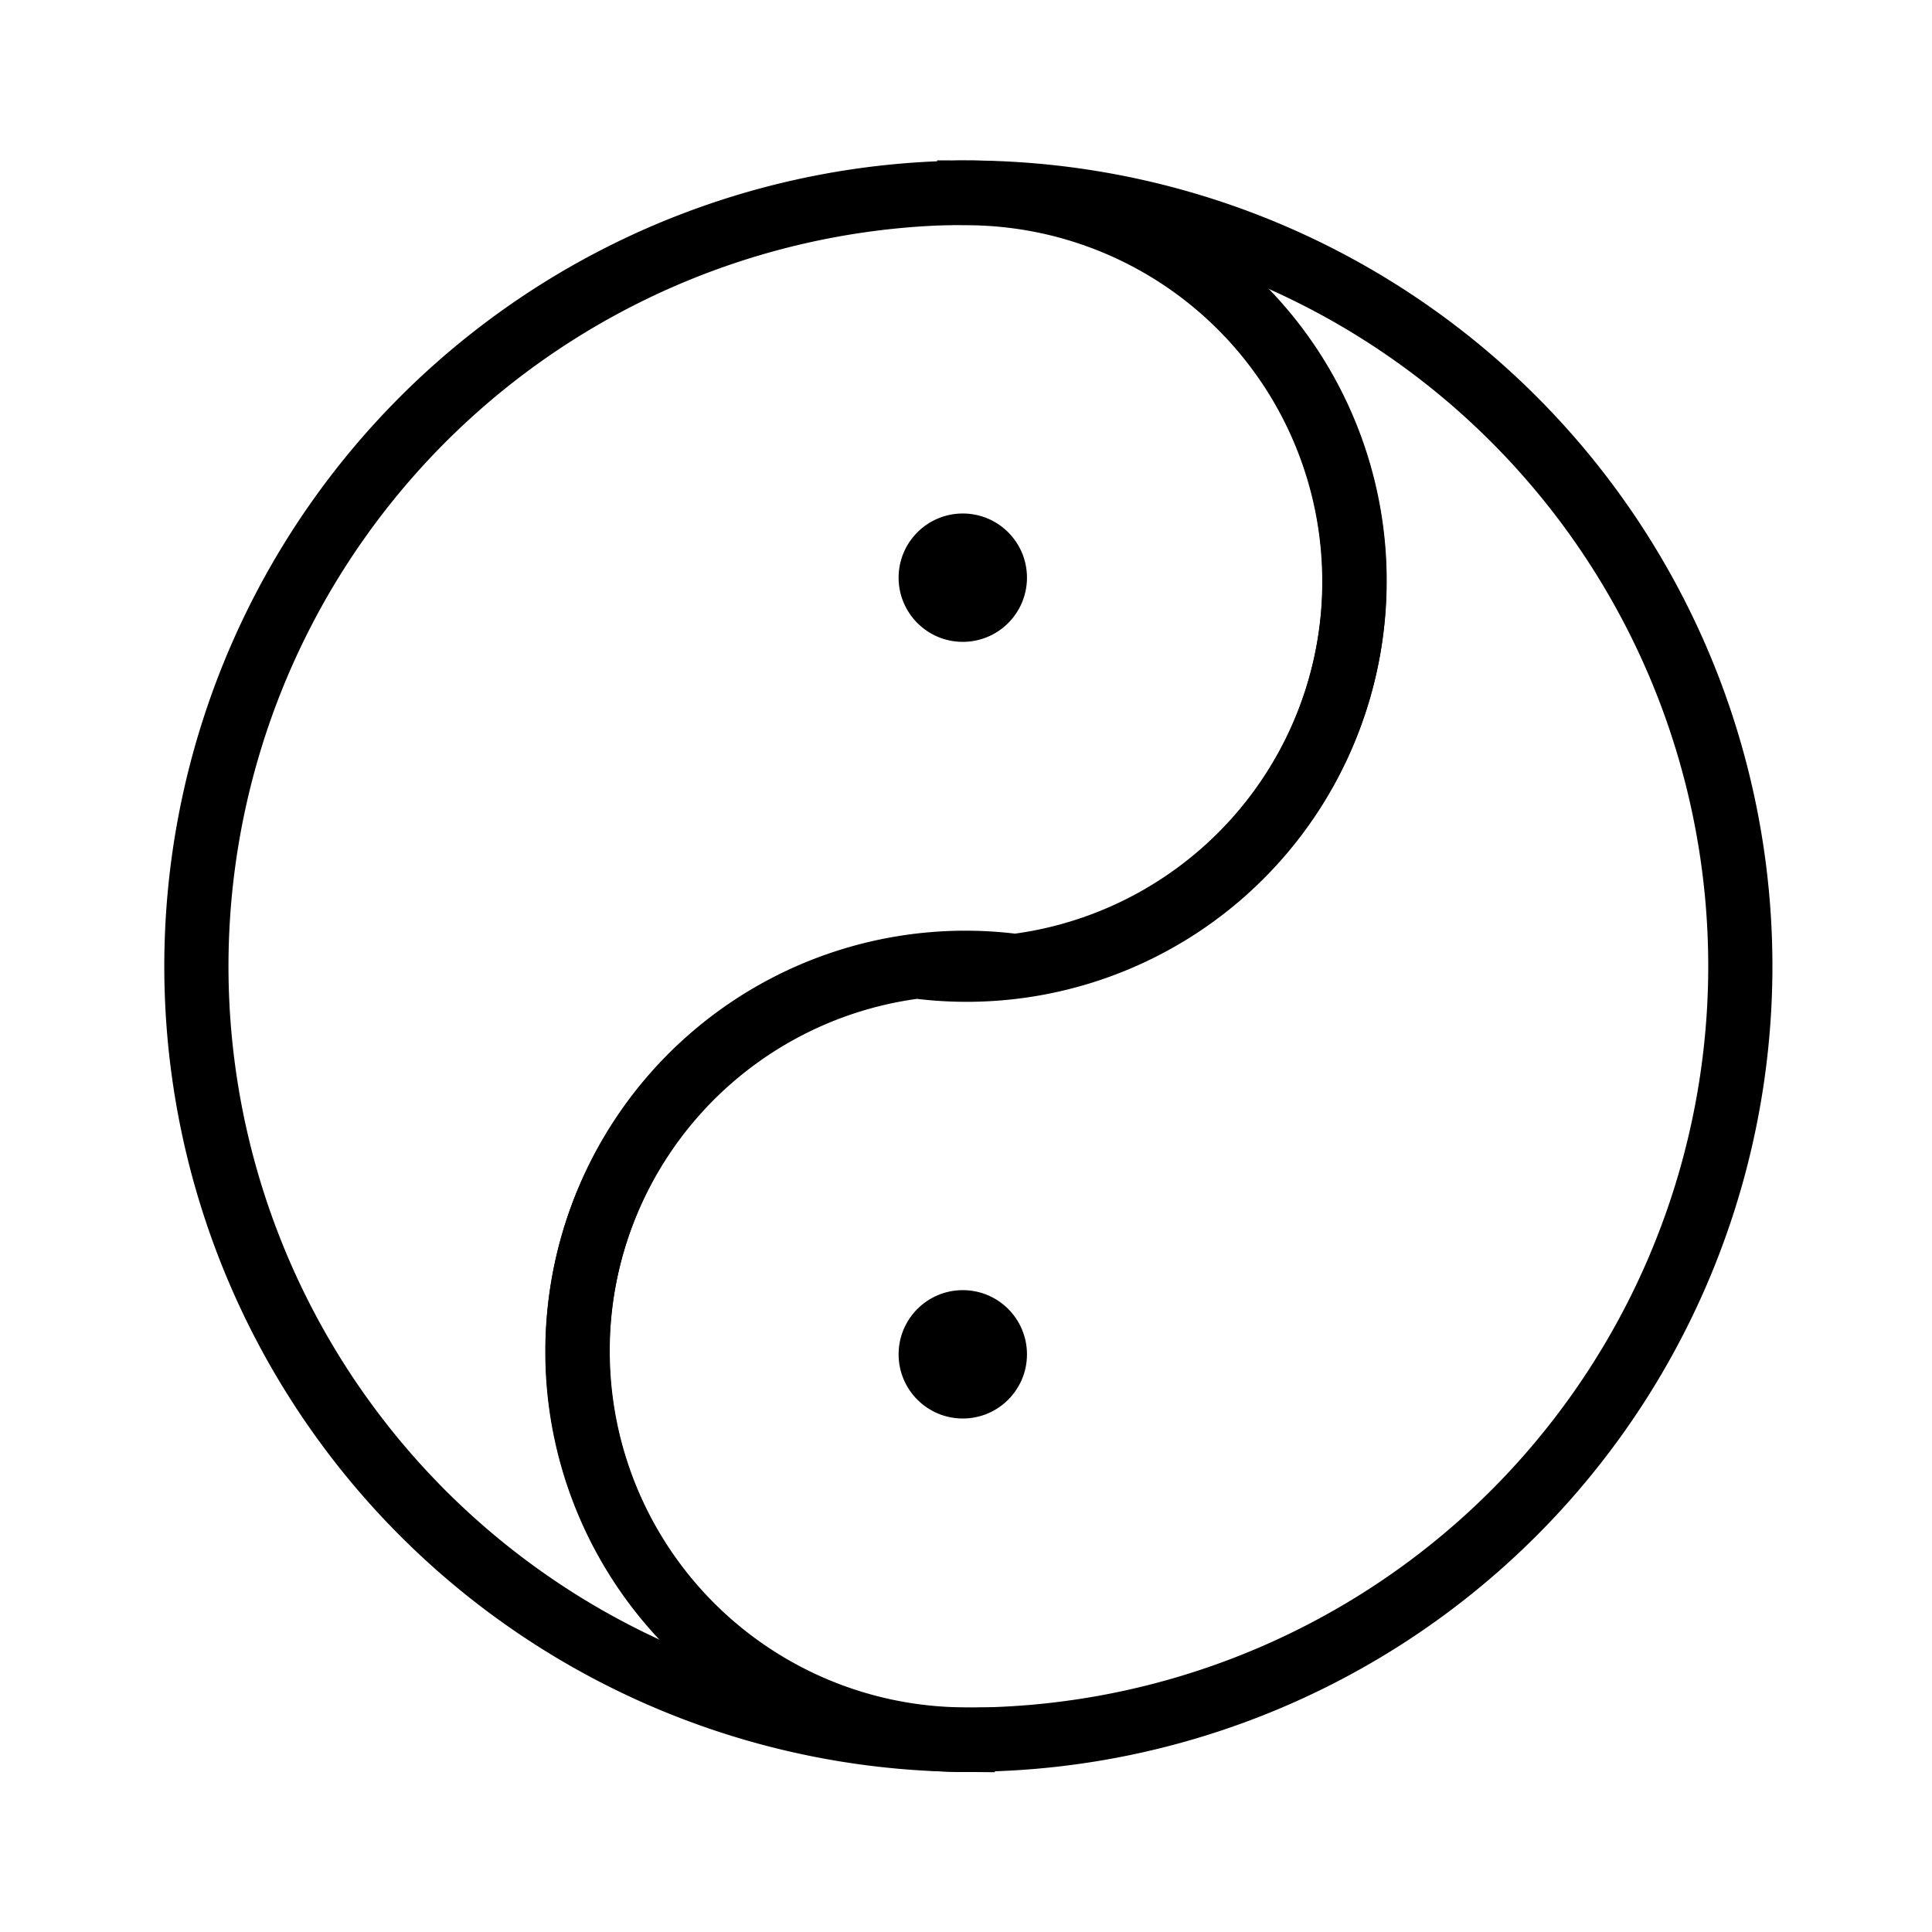<svg id="图层_1" data-name="图层 1" xmlns="http://www.w3.org/2000/svg" viewBox="0 0 301 301"><defs><style>.cls-1{fill:none;stroke:#000;stroke-miterlimit:10;stroke-width:10px;}</style></defs><title>scLogo_WP</title><path class="cls-1" d="M90,210.5a60.4,60.4,0,0,1,68.16-60A60.49,60.49,0,0,0,150.5,30c-.77,0-1.52,0-2.28.06a120.52,120.52,0,0,0,1.78,241V271A60.49,60.49,0,0,1,90,210.5Z"/><path class="cls-1" d="M211,90.58a60.4,60.4,0,0,1-68.16,60,60.49,60.49,0,0,0,7.66,120.5c.77,0,1.52,0,2.28-.06A120.52,120.52,0,0,0,151,30v.09A60.49,60.49,0,0,1,211,90.58Z"/><circle cx="150" cy="90" r="10"/><circle cx="150" cy="211" r="10"/></svg>